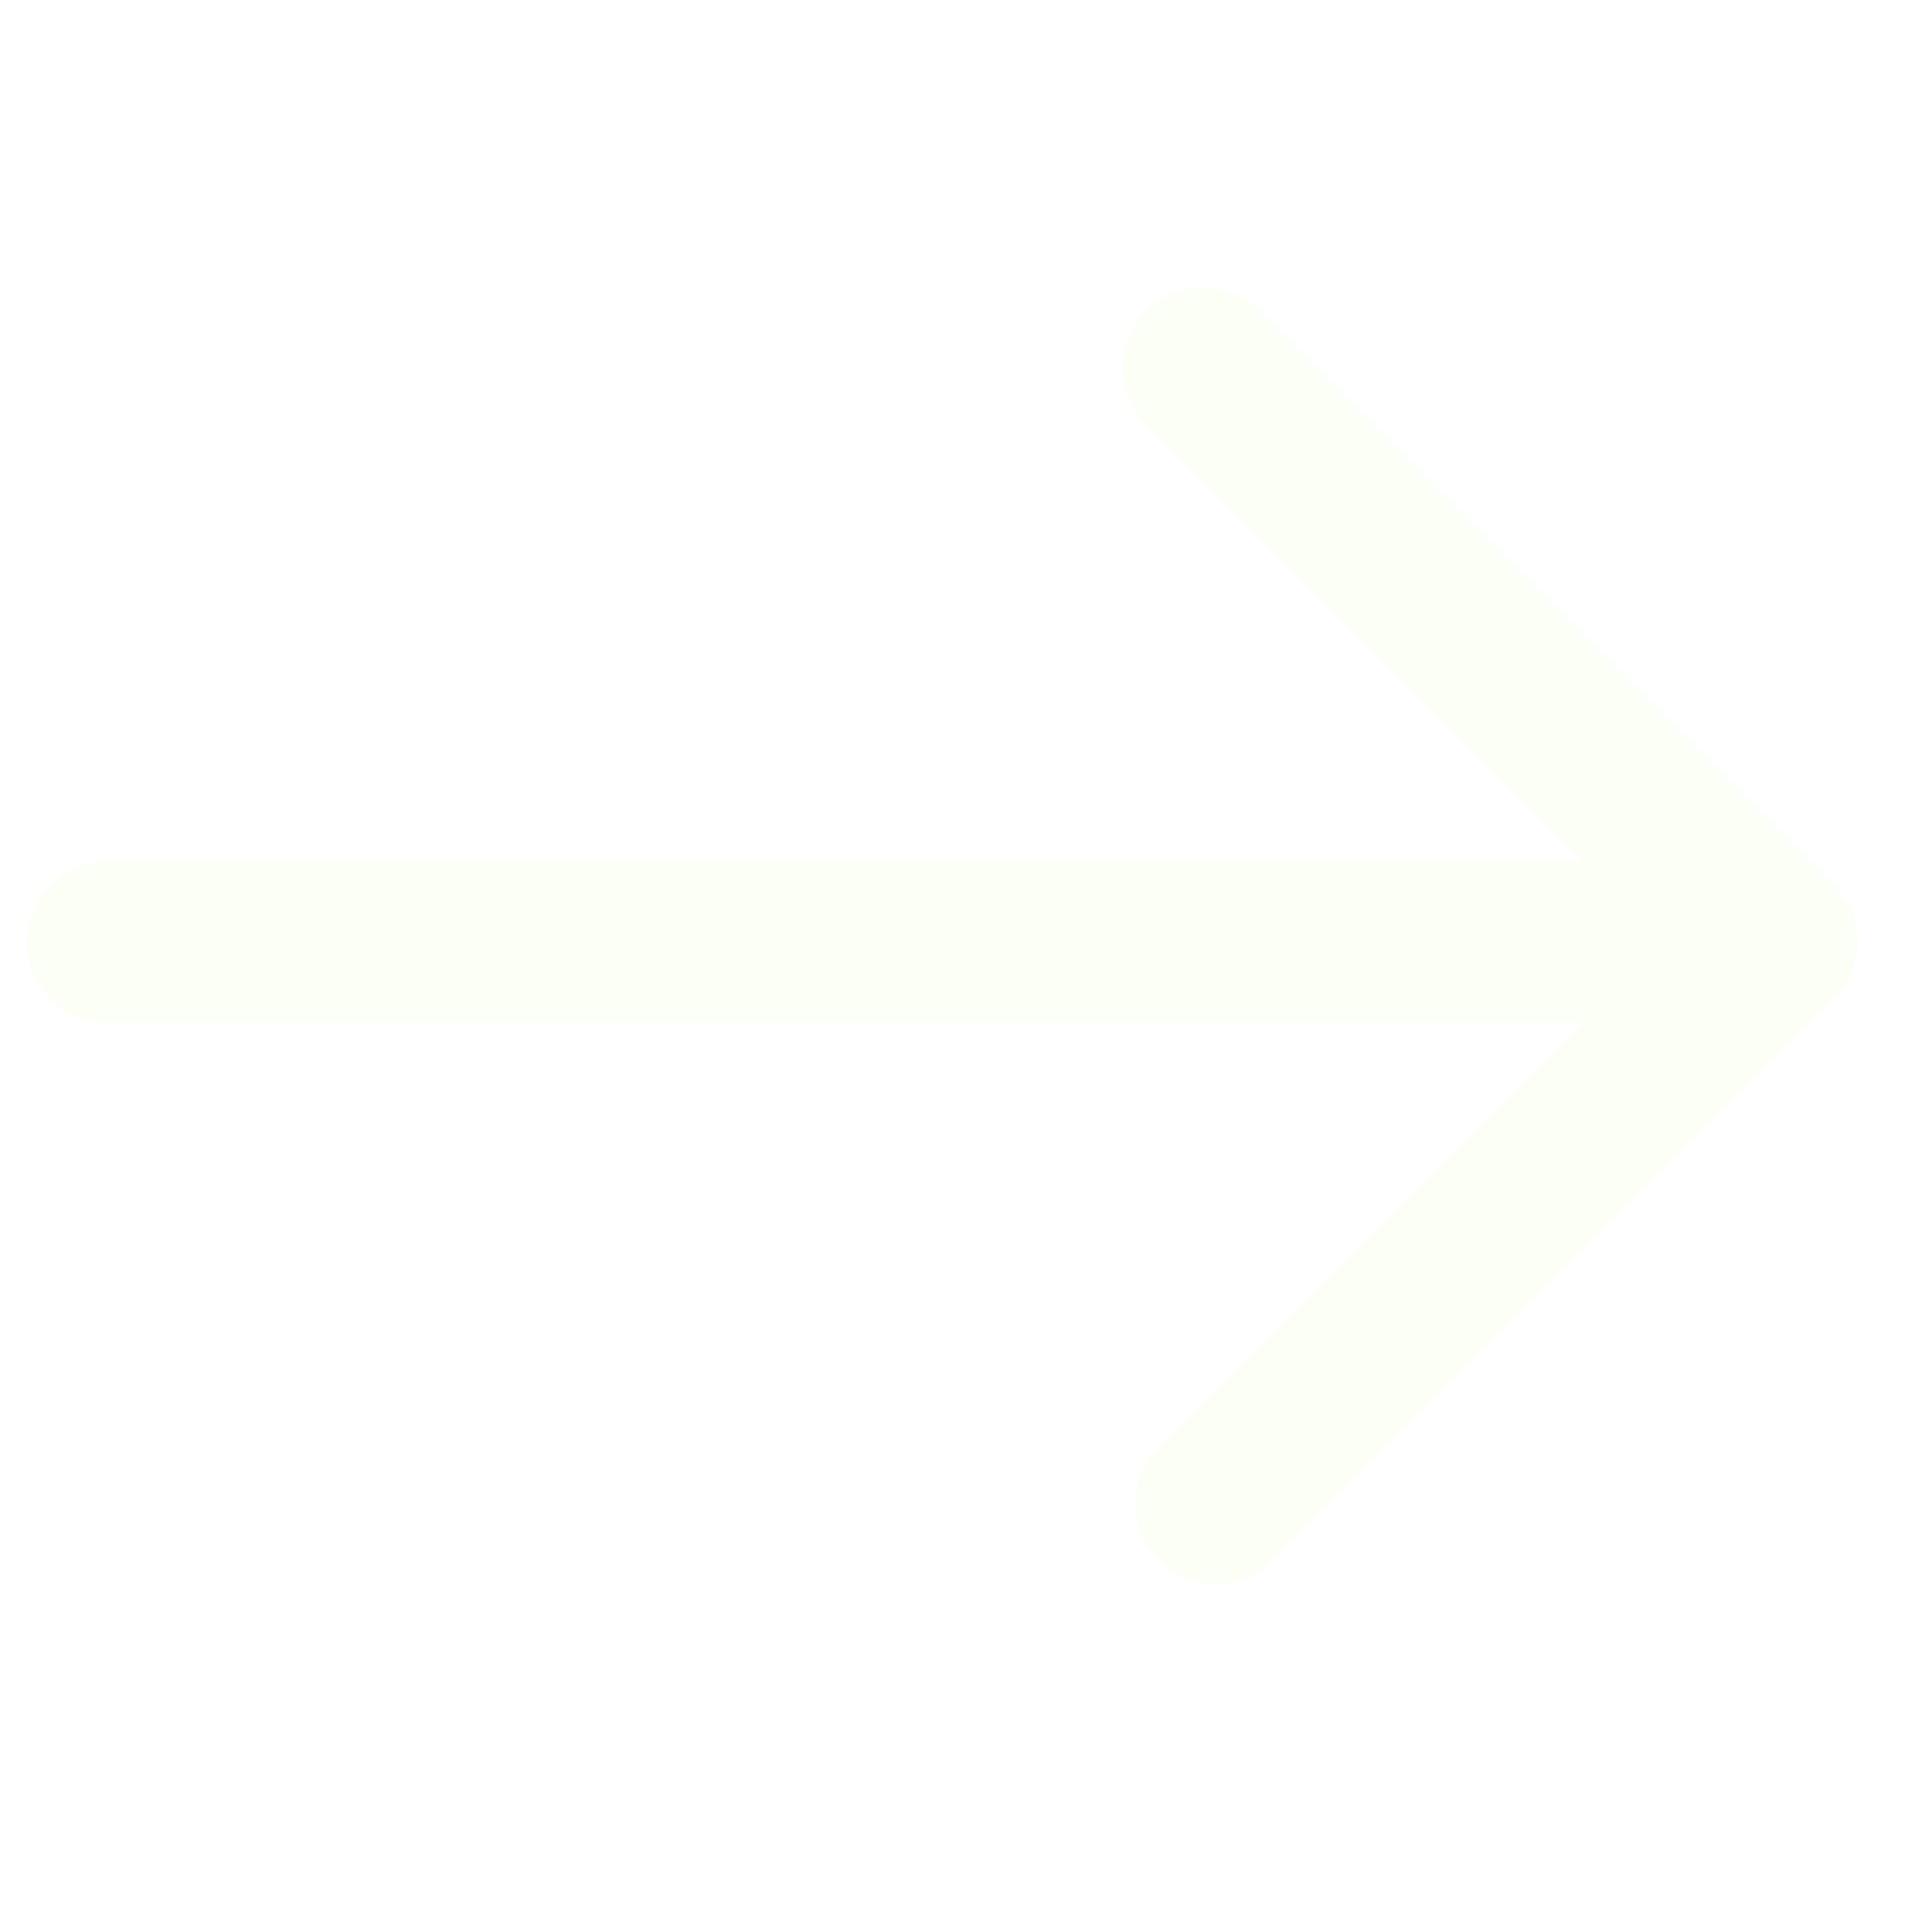 <svg width="36" height="36" viewBox="0 0 36 36" fill="none" xmlns="http://www.w3.org/2000/svg">
<rect width="36" height="36" fill="white"/>
<path d="M22.418 6.861L33.113 17.556M33.113 17.556L22.661 28.008M33.113 17.556H2" stroke="#FBFFF5" stroke-width="3" stroke-linecap="round" stroke-linejoin="round"/>
</svg>
